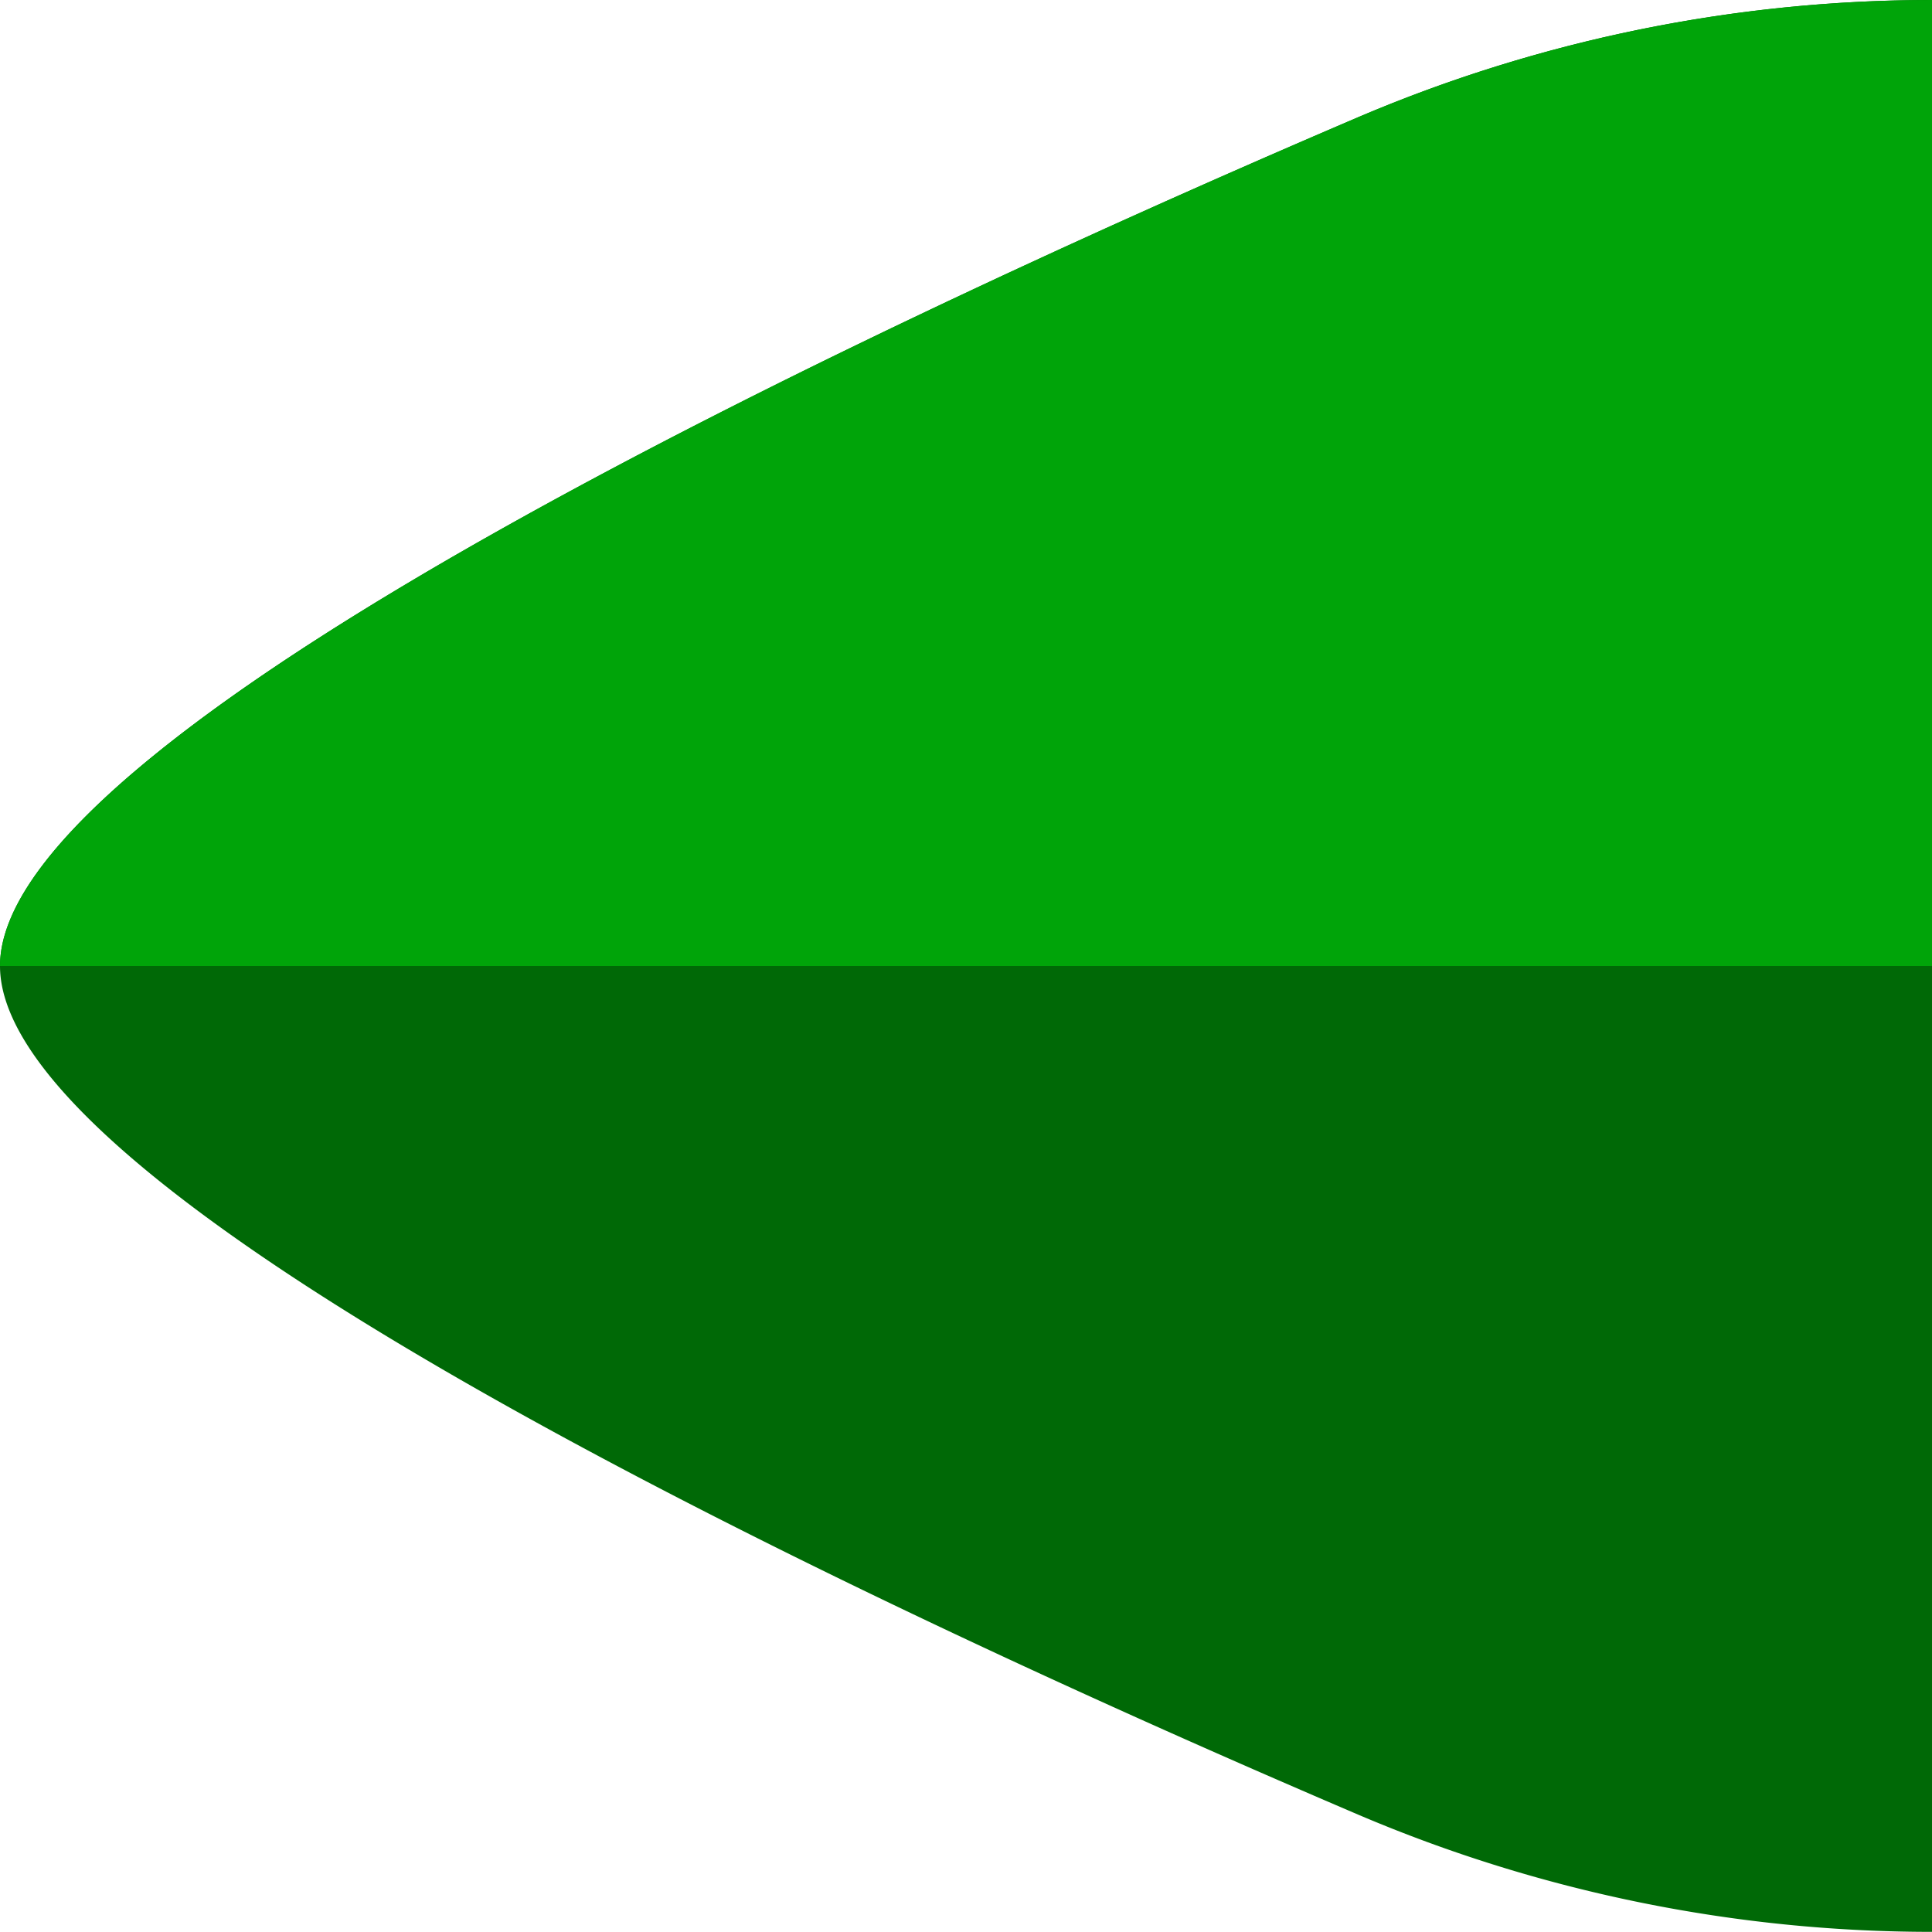 <svg viewBox="0 0 100 100" xmlns="http://www.w3.org/2000/svg">
    <g transform="rotate(180 50 50)">
        <clipPath id="a">
            <path d="M0 0h100v100H0z" />
        </clipPath>
        <g clip-path="url(#a)">
            <path
                d="M100 50c0-12.259-45.992-33.537-70.314-43.932A75.749 75.749 0 000 .007V0v100a75.755 75.755 0 0029.689-6.061C54.008 83.537 100 62.26 100 50z"
                fill="#006906" />
            <g transform="matrix(.5 0 0 .5 -433.5 -150)">
                <clipPath id="b">
                    <path
                        d="M1067 400c0-24.519-91.983-67.074-140.627-87.865A151.499 151.499 0 00867 300.015V300v200c20.407 0 40.604-4.123 59.379-12.121C975.017 467.074 1067 424.519 1067 400z" />
                </clipPath>
                <g clip-path="url(#b)">
                    <path fill="#00a409" d="M867.001 400h200v100h-200z" />
                </g>
            </g>
        </g>
    </g>
</svg>